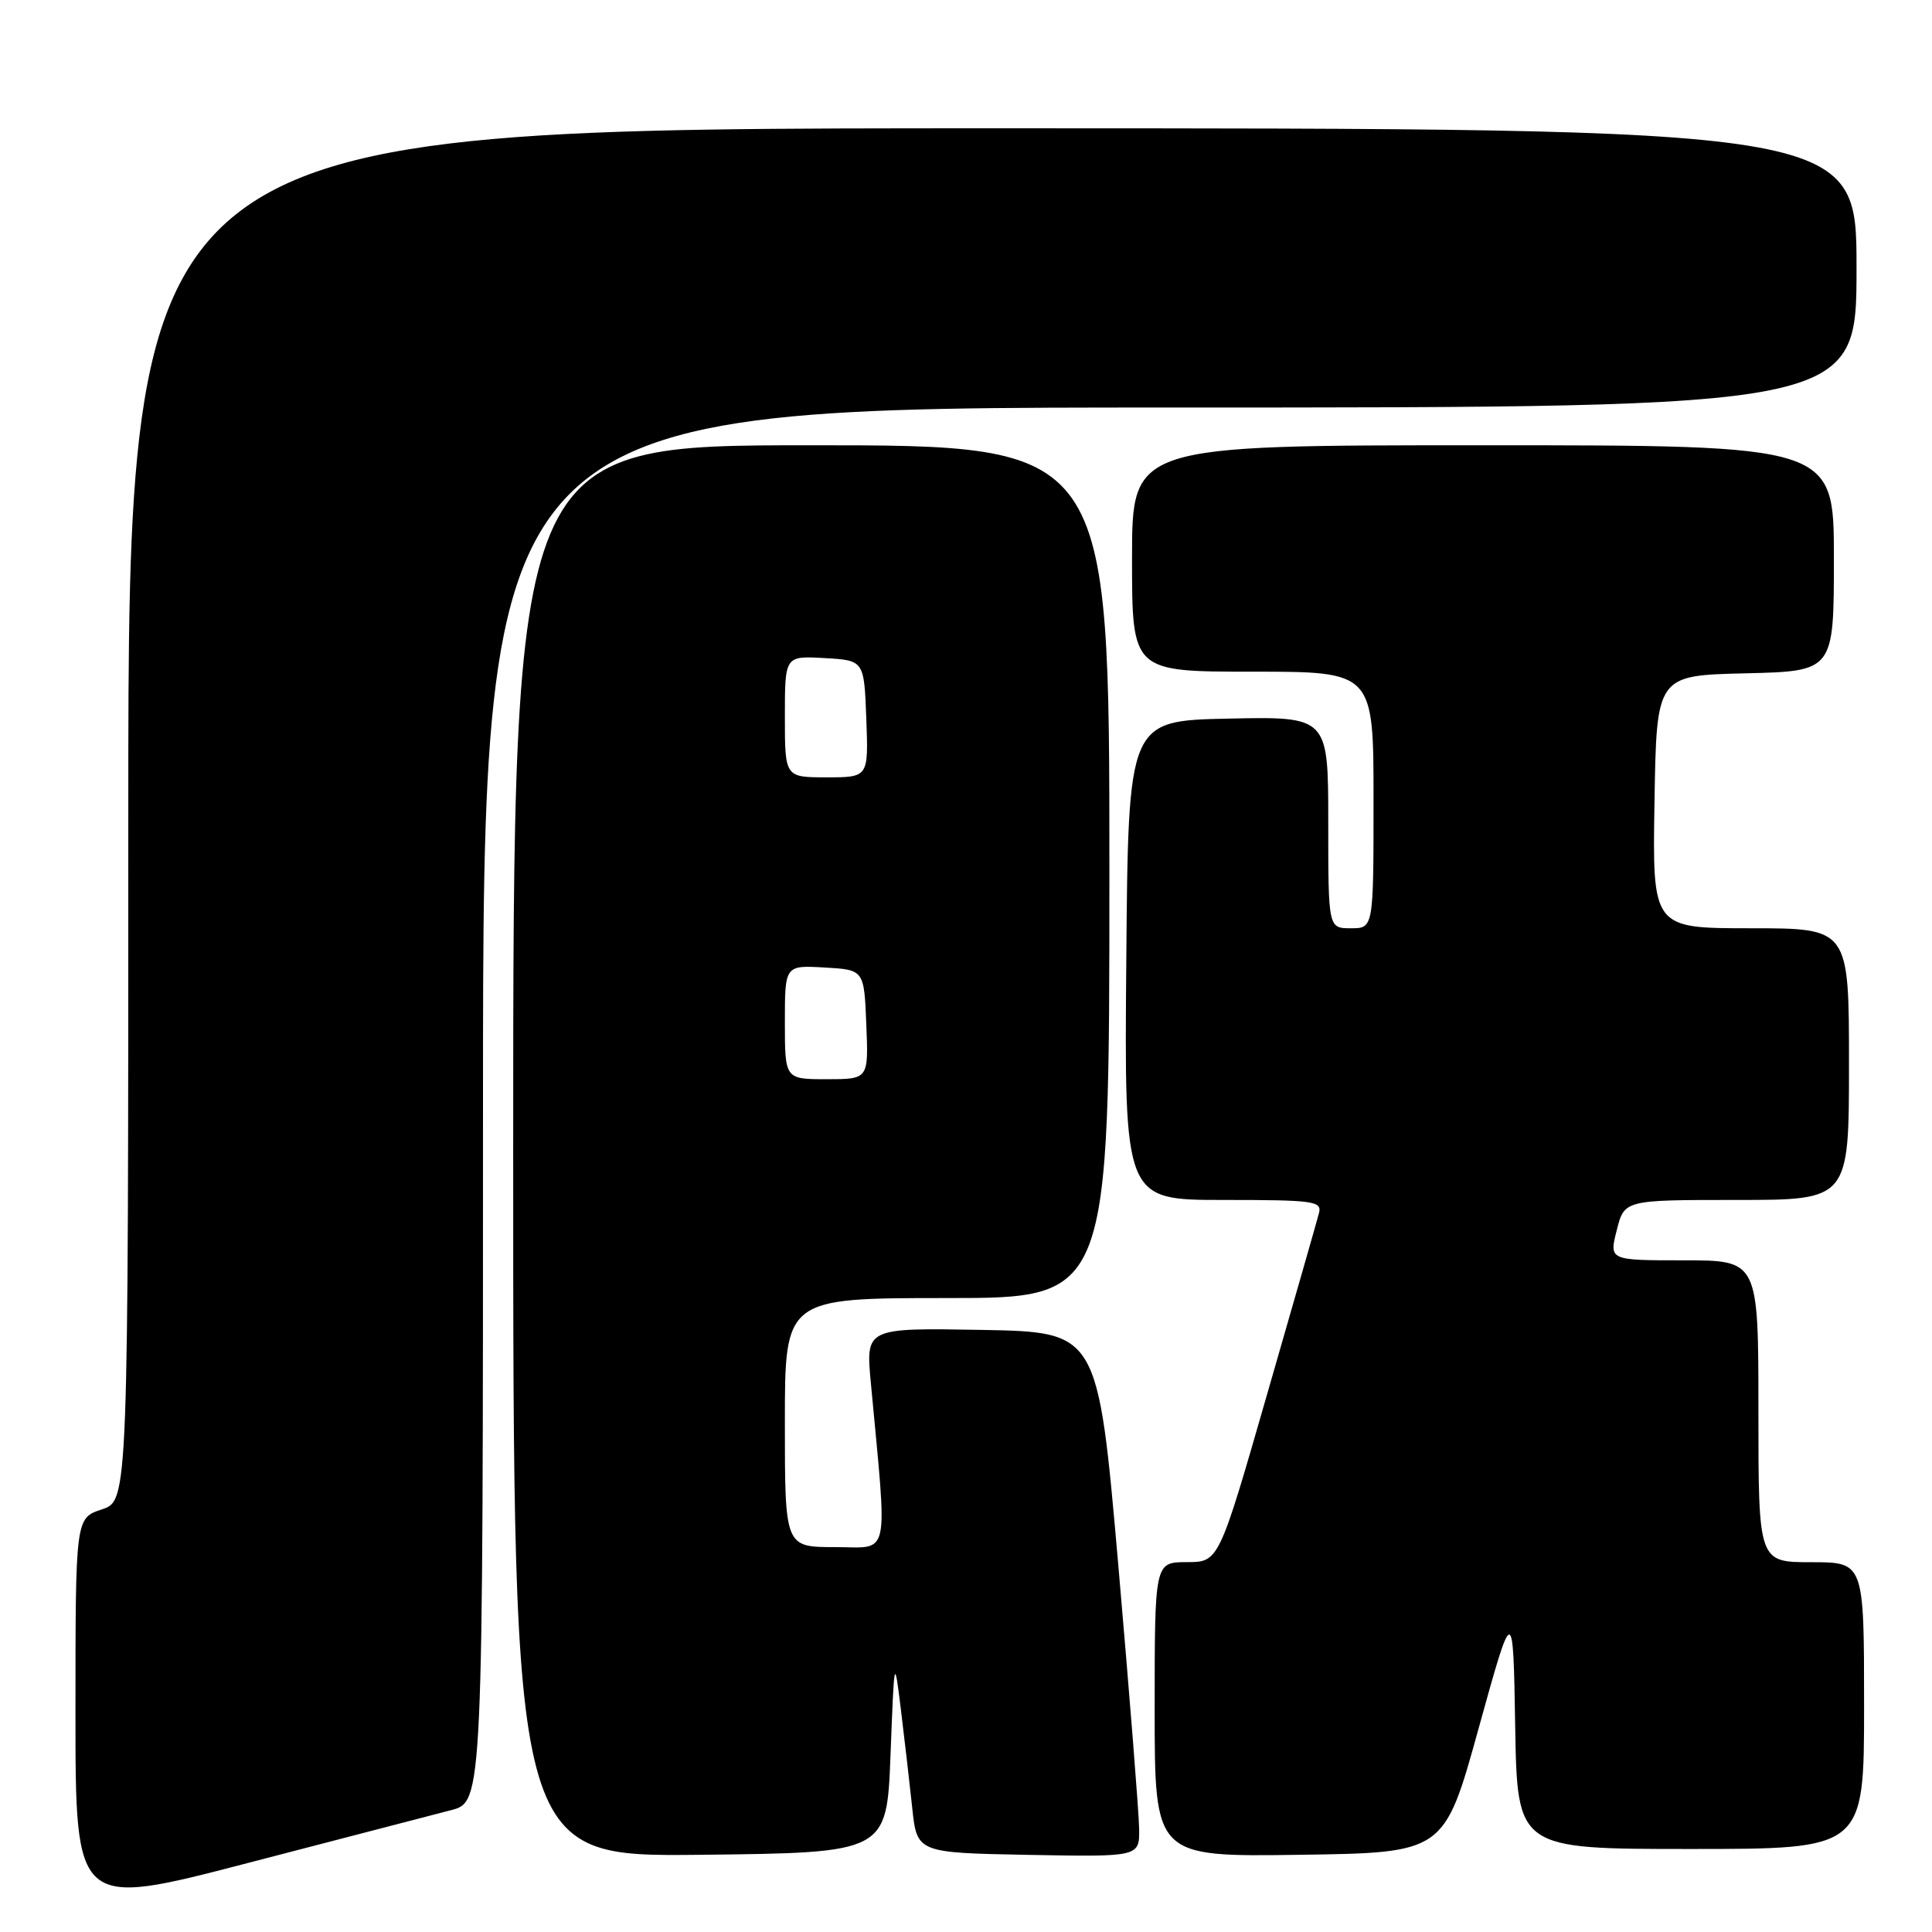 <?xml version="1.0" encoding="UTF-8" standalone="no"?>
<!DOCTYPE svg PUBLIC "-//W3C//DTD SVG 1.1//EN" "http://www.w3.org/Graphics/SVG/1.1/DTD/svg11.dtd" >
<svg xmlns="http://www.w3.org/2000/svg" xmlns:xlink="http://www.w3.org/1999/xlink" version="1.1" viewBox="0 0 256 256">
 <g >
 <path fill="currentColor"
d=" M 59.75 239.86 C 64.00 238.76 64.00 238.76 64.00 146.38 C 64.00 54.00 64.00 54.00 155.00 54.00 C 246.00 54.00 246.00 54.00 246.00 35.50 C 246.00 17.00 246.00 17.00 131.50 17.00 C 17.00 17.00 17.00 17.00 17.00 107.92 C 17.00 198.84 17.00 198.84 13.50 200.00 C 10.00 201.16 10.00 201.16 10.00 226.98 C 10.00 252.80 10.00 252.80 32.75 246.88 C 45.26 243.63 57.41 240.47 59.75 239.86 Z  M 118.00 232.50 C 118.50 219.50 118.50 219.50 119.37 226.50 C 119.84 230.35 120.52 236.20 120.87 239.50 C 121.50 245.50 121.50 245.50 136.25 245.78 C 151.00 246.05 151.00 246.05 150.94 242.28 C 150.91 240.20 149.67 224.55 148.19 207.50 C 145.48 176.50 145.48 176.50 130.10 176.22 C 114.71 175.95 114.71 175.95 115.39 183.22 C 117.61 207.06 118.05 205.00 110.65 205.00 C 104.00 205.00 104.00 205.00 104.00 188.50 C 104.00 172.00 104.00 172.00 125.50 172.00 C 147.00 172.00 147.00 172.00 147.00 115.50 C 147.00 59.00 147.00 59.00 107.50 59.00 C 68.00 59.00 68.00 59.00 68.00 152.52 C 68.00 246.03 68.00 246.03 92.75 245.77 C 117.50 245.50 117.50 245.50 118.00 232.50 Z  M 195.93 229.00 C 200.50 212.50 200.50 212.50 200.77 228.75 C 201.05 245.00 201.05 245.00 224.02 245.00 C 247.00 245.00 247.00 245.00 247.00 226.00 C 247.00 207.00 247.00 207.00 240.00 207.00 C 233.00 207.00 233.00 207.00 233.00 187.00 C 233.00 167.00 233.00 167.00 223.11 167.00 C 213.21 167.00 213.21 167.00 214.23 163.00 C 215.24 159.00 215.24 159.00 230.12 159.00 C 245.00 159.00 245.00 159.00 245.00 141.00 C 245.00 123.00 245.00 123.00 231.98 123.00 C 218.95 123.00 218.95 123.00 219.23 106.25 C 219.50 89.50 219.50 89.50 231.25 89.22 C 243.00 88.94 243.00 88.94 243.00 73.97 C 243.00 59.00 243.00 59.00 196.50 59.00 C 150.00 59.00 150.00 59.00 150.00 74.00 C 150.00 89.00 150.00 89.00 166.00 89.00 C 182.00 89.00 182.00 89.00 182.00 106.00 C 182.00 123.00 182.00 123.00 179.00 123.00 C 176.00 123.00 176.00 123.00 176.00 108.97 C 176.00 94.94 176.00 94.94 162.75 95.22 C 149.50 95.50 149.50 95.50 149.24 127.25 C 148.97 159.00 148.97 159.00 162.10 159.00 C 174.12 159.00 175.19 159.15 174.77 160.75 C 174.52 161.71 171.43 172.51 167.90 184.74 C 161.50 206.99 161.50 206.99 157.25 206.99 C 153.00 207.00 153.00 207.00 153.00 226.52 C 153.00 246.04 153.00 246.04 172.18 245.77 C 191.37 245.50 191.37 245.50 195.93 229.00 Z  M 104.00 135.45 C 104.00 127.90 104.00 127.90 109.25 128.20 C 114.50 128.50 114.50 128.50 114.79 135.75 C 115.09 143.00 115.09 143.00 109.54 143.00 C 104.00 143.00 104.00 143.00 104.00 135.45 Z  M 104.00 94.95 C 104.00 86.90 104.00 86.90 109.25 87.20 C 114.50 87.50 114.50 87.50 114.79 95.25 C 115.08 103.00 115.08 103.00 109.54 103.00 C 104.00 103.00 104.00 103.00 104.00 94.95 Z "/>
</g>
</svg>